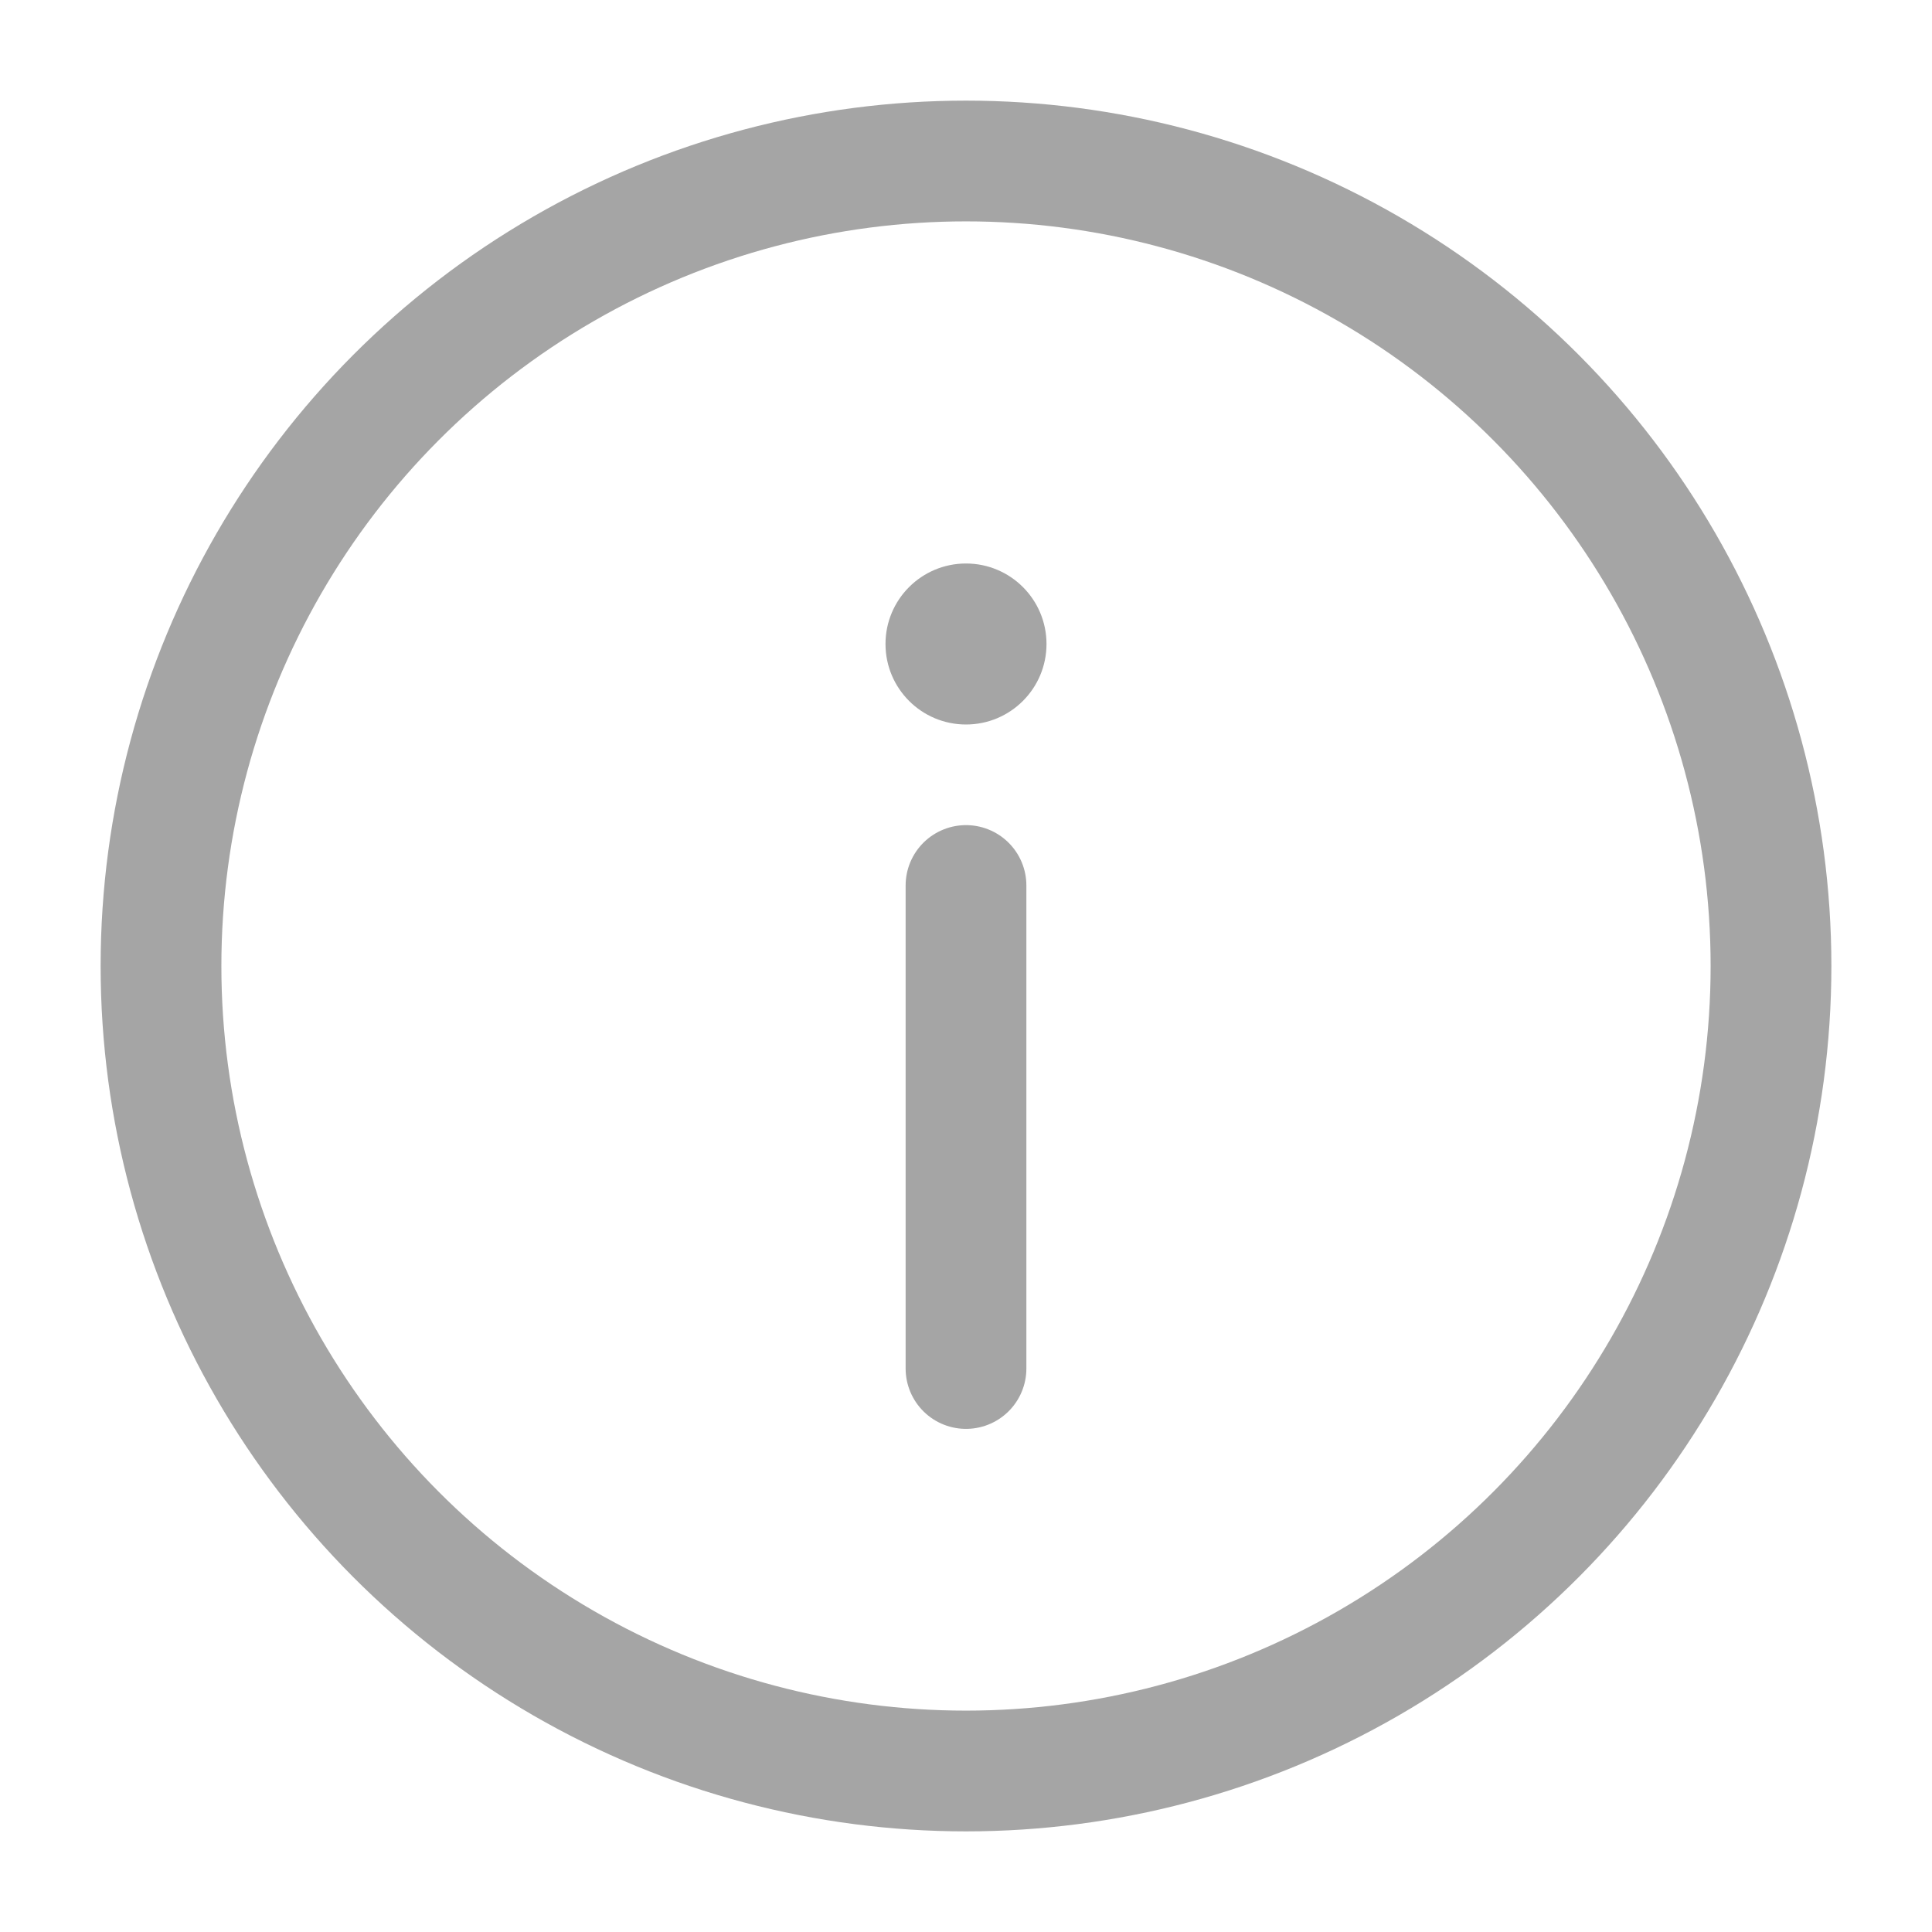 <?xml version="1.0" encoding="utf-8"?>
<svg width="15px" height="15px" viewBox="0 0 24 24" fill="none" xmlns="http://www.w3.org/2000/svg">
<circle cx="12" cy="12" r="10" stroke="rgb(165, 165, 165)" stroke-width="1.5"/>
<path d="M12 17V11" stroke="rgb(165, 165, 165)" stroke-width="1.5" stroke-linecap="round"/>
<circle cx="1" cy="1" r="1" transform="matrix(1 0 0 -1 11 9)" fill="rgb(165, 165, 165)"/>
</svg>